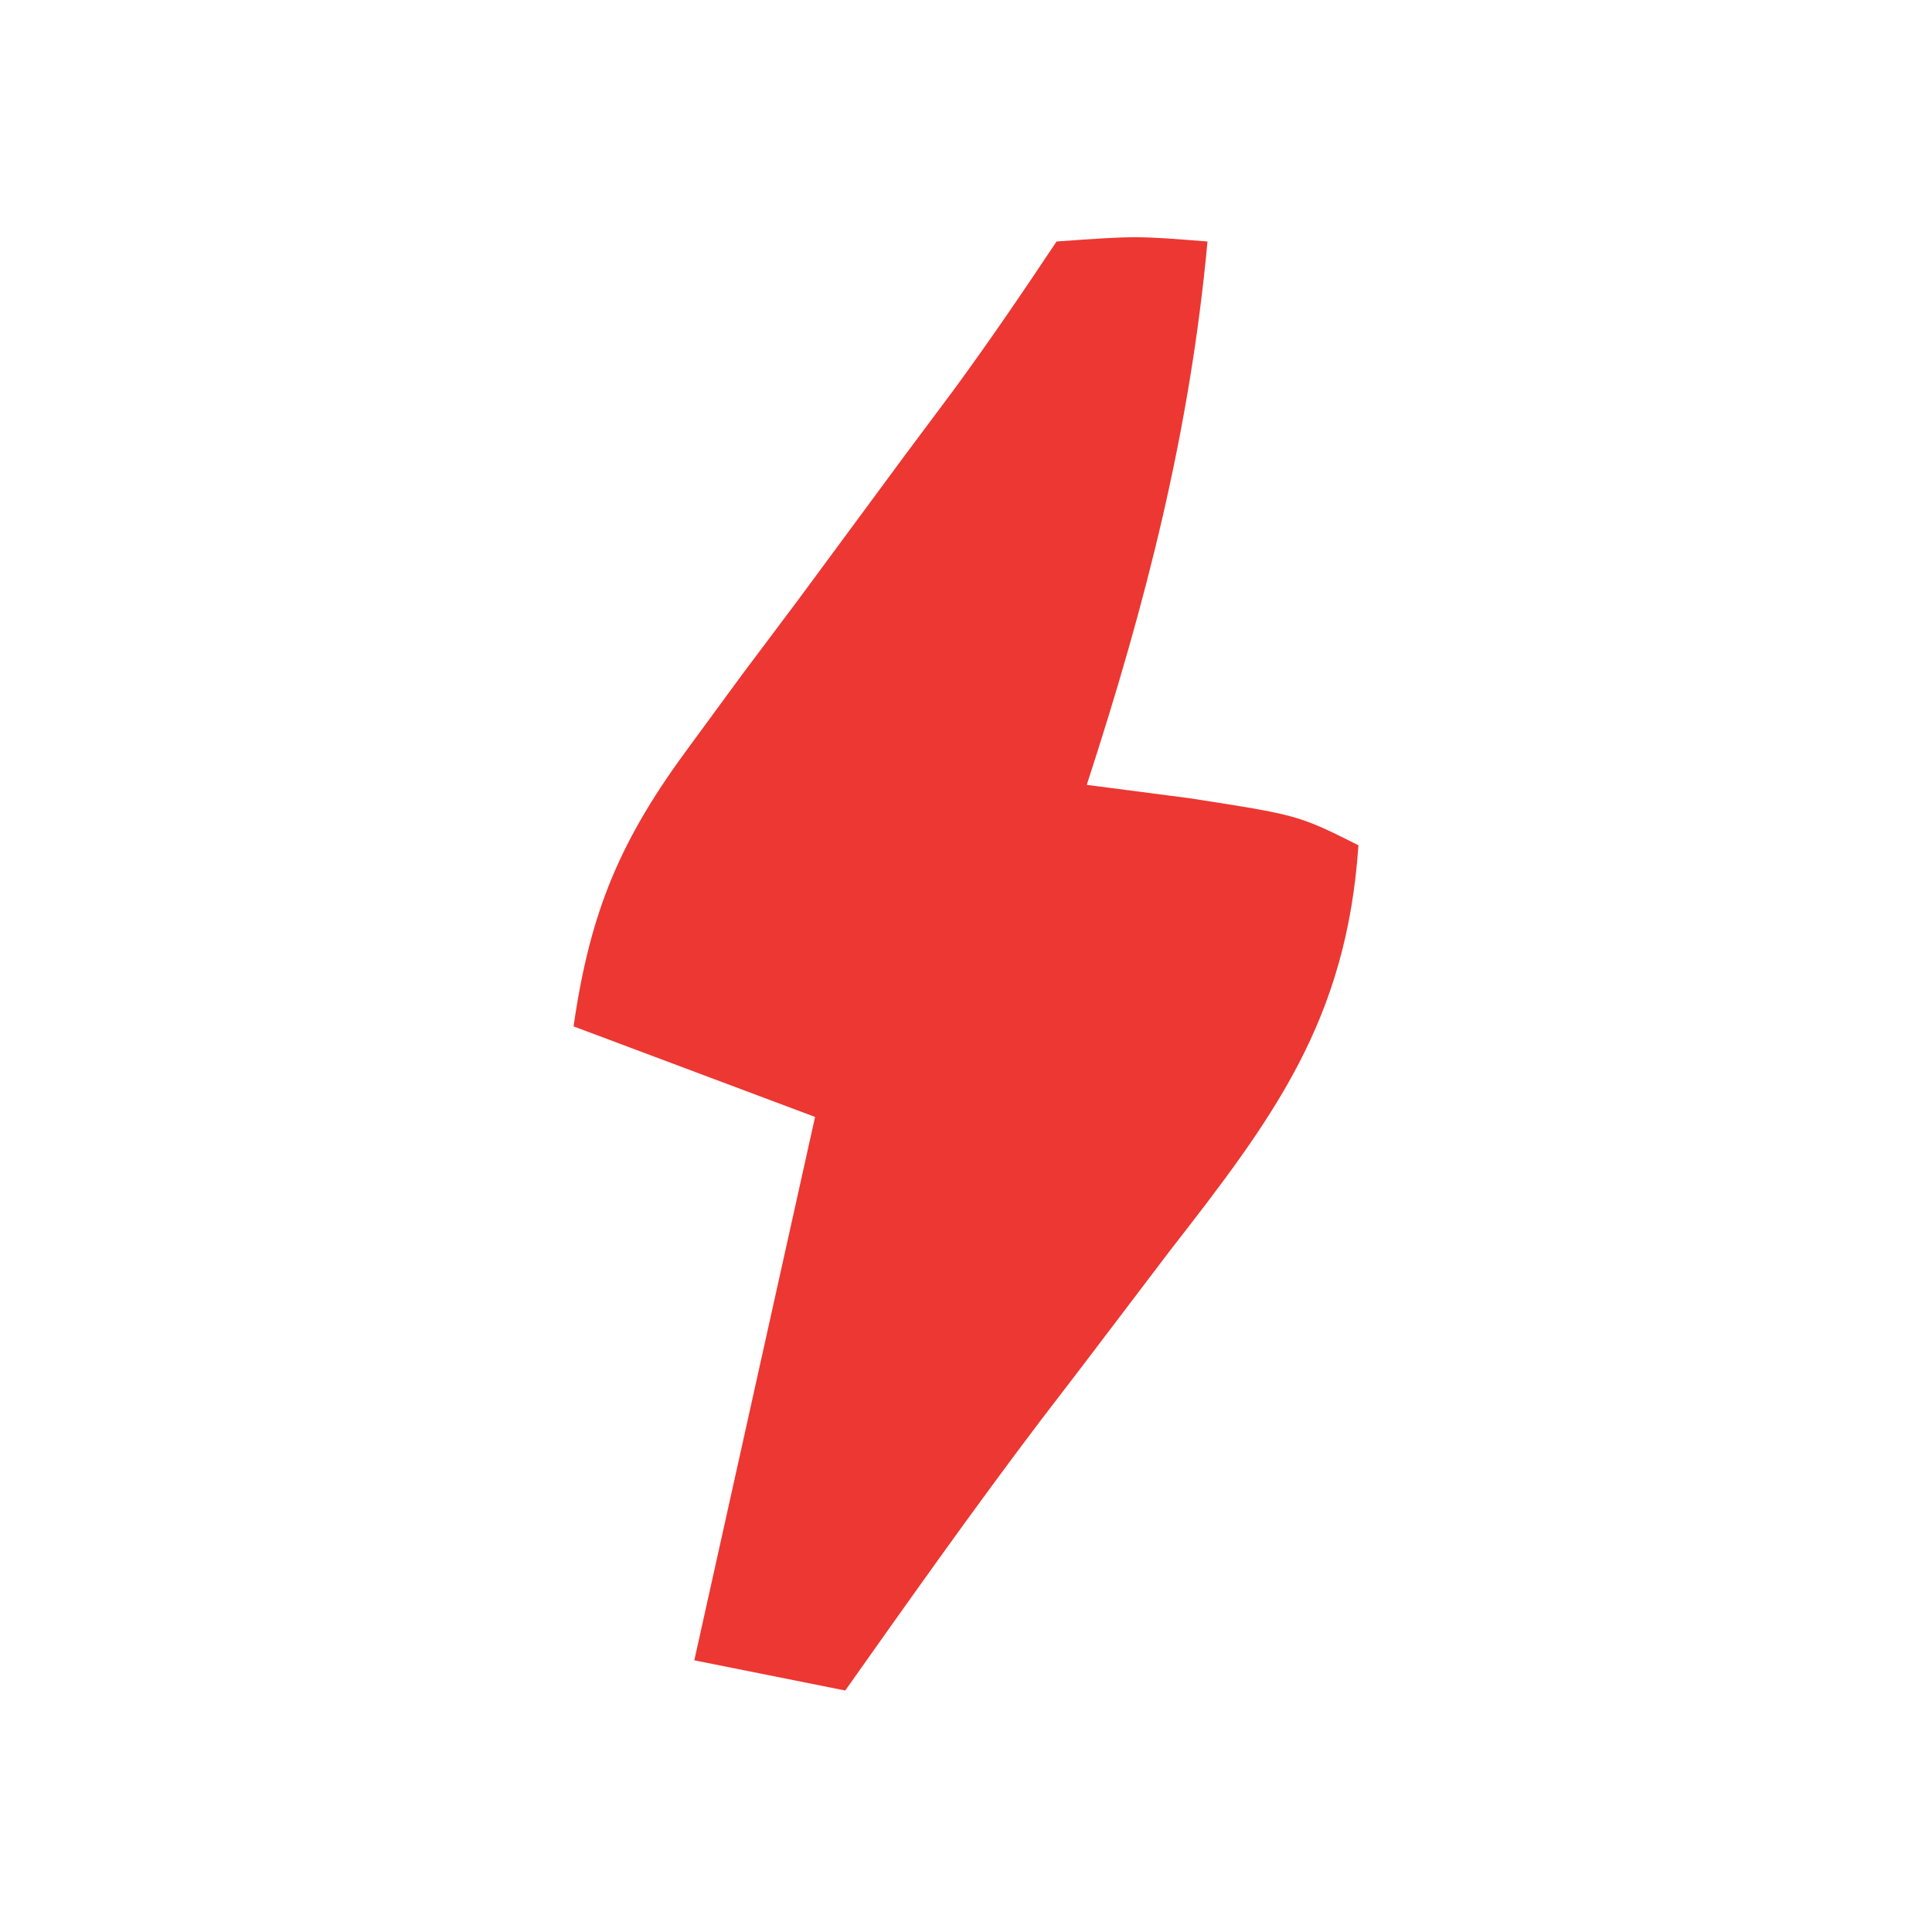 <?xml version="1.0" encoding="UTF-8"?>
<svg version="1.1" xmlns="http://www.w3.org/2000/svg" width="64" height="64">
<path d="M0 0 C2.625 -0.188 2.625 -0.188 5 0 C4.416 6.304 2.959 11.987 1 18 C2.114 18.144 3.228 18.289 4.375 18.438 C8 19 8 19 10 20 C9.607 25.802 7.198 29.013 3.75 33.438 C2.786 34.707 1.823 35.976 0.859 37.246 C0.151 38.17 0.151 38.17 -0.572 39.113 C-2.779 42.03 -4.888 45.013 -7 48 C-8.65 47.67 -10.3 47.34 -12 47 C-10.68 41.06 -9.36 35.12 -8 29 C-10.64 28.01 -13.28 27.02 -16 26 C-15.448 22.158 -14.437 19.786 -12.129 16.68 C-11.555 15.897 -10.98 15.115 -10.389 14.309 C-9.786 13.506 -9.183 12.702 -8.562 11.875 C-7.376 10.268 -6.19 8.662 -5.004 7.055 C-4.476 6.348 -3.948 5.642 -3.405 4.914 C-2.226 3.307 -1.105 1.658 0 0 Z " fill="#ED3732" transform="translate(35,8)"/>
</svg>

